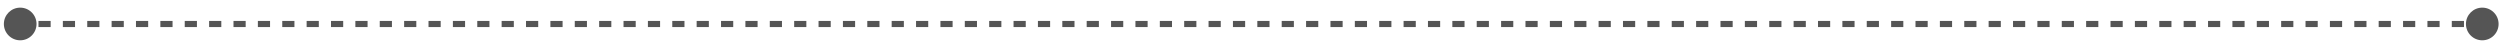 <svg width="141" height="3" viewBox="0 0 141 3" fill="none" xmlns="http://www.w3.org/2000/svg">
<path d="M140.921 1.352C140.921 0.843 140.509 0.431 140 0.431C139.491 0.431 139.079 0.843 139.079 1.352C139.079 1.861 139.491 2.273 140 2.273C140.509 2.273 140.921 1.861 140.921 1.352ZM2.06 1.352C2.06 0.843 1.647 0.431 1.139 0.431C0.63 0.431 0.218 0.843 0.218 1.352C0.218 1.861 0.63 2.273 1.139 2.273C1.647 2.273 2.06 1.861 2.06 1.352ZM140 1.179H139.656V1.525H140V1.179ZM138.969 1.179H138.281V1.525H138.969V1.179ZM137.594 1.179L136.907 1.179V1.525L137.594 1.525V1.179ZM136.219 1.179H135.532V1.525H136.219V1.179ZM134.844 1.179H134.157V1.525H134.844V1.179ZM133.469 1.179H132.782V1.525H133.469V1.179ZM132.095 1.179L131.407 1.179V1.525L132.095 1.525V1.179ZM130.72 1.179L130.032 1.179V1.525L130.72 1.525V1.179ZM129.345 1.179H128.657V1.525H129.345V1.179ZM127.97 1.179H127.283V1.525H127.97V1.179ZM126.595 1.179L125.908 1.179V1.525L126.595 1.525V1.179ZM125.22 1.179H124.533V1.525H125.22V1.179ZM123.845 1.179H123.158V1.525H123.845V1.179ZM122.47 1.179H121.783V1.525H122.47V1.179ZM121.096 1.179L120.408 1.179V1.525L121.096 1.525V1.179ZM119.721 1.179L119.033 1.179V1.525L119.721 1.525V1.179ZM118.346 1.179H117.658V1.525H118.346V1.179ZM116.971 1.179H116.284V1.525H116.971V1.179ZM115.596 1.179H114.909V1.525H115.596V1.179ZM114.221 1.179L113.534 1.179V1.525L114.221 1.525V1.179ZM112.846 1.179H112.159V1.525H112.846V1.179ZM111.472 1.179H110.784V1.525H111.472V1.179ZM110.097 1.179L109.409 1.179V1.525L110.097 1.525V1.179ZM108.722 1.179L108.034 1.179V1.525L108.722 1.525V1.179ZM107.347 1.179H106.66V1.525H107.347V1.179ZM105.972 1.179H105.285V1.525H105.972V1.179ZM104.597 1.179H103.91V1.525H104.597V1.179ZM103.222 1.179L102.535 1.179V1.525L103.222 1.525V1.179ZM101.848 1.179H101.16V1.525H101.848V1.179ZM100.473 1.179H99.785V1.525H100.473V1.179ZM99.098 1.179L98.41 1.179V1.525L99.098 1.525V1.179ZM97.723 1.179L97.035 1.179V1.525L97.723 1.525V1.179ZM96.348 1.179H95.661V1.525H96.348V1.179ZM94.973 1.179H94.286V1.525H94.973V1.179ZM93.598 1.179H92.911V1.525H93.598V1.179ZM92.224 1.179L91.536 1.179V1.525L92.224 1.525V1.179ZM90.849 1.179L90.161 1.179V1.525L90.849 1.525V1.179ZM89.474 1.179H88.786V1.525H89.474V1.179ZM88.099 1.179H87.412V1.525H88.099V1.179ZM86.724 1.179L86.037 1.179V1.525L86.724 1.525V1.179ZM85.349 1.179H84.662V1.525H85.349V1.179ZM83.974 1.179H83.287V1.525H83.974V1.179ZM82.6 1.179H81.912V1.525H82.6V1.179ZM81.225 1.179L80.537 1.179V1.525L81.225 1.525V1.179ZM79.85 1.179L79.162 1.179V1.525L79.85 1.525V1.179ZM78.475 1.179H77.787V1.525H78.475V1.179ZM77.1 1.179H76.413V1.525H77.1V1.179ZM75.725 1.179H75.038V1.525H75.725V1.179ZM74.35 1.179L73.663 1.179V1.525L74.35 1.525V1.179ZM72.975 1.179H72.288V1.525H72.975V1.179ZM71.601 1.179H70.913V1.525H71.601V1.179ZM70.226 1.179L69.538 1.179V1.525L70.226 1.525V1.179ZM68.851 1.179L68.163 1.179V1.525L68.851 1.525V1.179ZM67.476 1.179H66.788V1.525H67.476V1.179ZM66.101 1.179H65.414V1.525H66.101V1.179ZM64.726 1.179H64.039V1.525H64.726V1.179ZM63.351 1.179L62.664 1.179V1.525L63.351 1.525V1.179ZM61.977 1.179H61.289V1.525H61.977V1.179ZM60.602 1.179H59.914V1.525H60.602V1.179ZM59.227 1.179L58.539 1.179V1.525L59.227 1.525V1.179ZM57.852 1.179L57.164 1.179V1.525L57.852 1.525V1.179ZM56.477 1.179H55.79V1.525H56.477V1.179ZM55.102 1.179H54.415V1.525H55.102V1.179ZM53.727 1.179H53.04V1.525H53.727V1.179ZM52.352 1.179L51.665 1.179V1.525L52.352 1.525V1.179ZM50.978 1.179L50.29 1.179V1.525L50.978 1.525V1.179ZM49.603 1.179H48.915V1.525H49.603V1.179ZM48.228 1.179H47.541V1.525H48.228V1.179ZM46.853 1.179L46.166 1.179V1.525L46.853 1.525V1.179ZM45.478 1.179H44.791V1.525H45.478V1.179ZM44.103 1.179H43.416V1.525H44.103V1.179ZM42.728 1.179H42.041V1.525H42.728V1.179ZM41.354 1.179L40.666 1.179V1.525L41.354 1.525V1.179ZM39.979 1.179L39.291 1.179V1.525L39.979 1.525V1.179ZM38.604 1.179H37.916V1.525H38.604V1.179ZM37.229 1.179H36.542V1.525H37.229V1.179ZM35.854 1.179H35.167V1.525H35.854V1.179ZM34.479 1.179L33.792 1.179V1.525L34.479 1.525V1.179ZM33.104 1.179H32.417V1.525H33.104V1.179ZM31.73 1.179H31.042V1.525H31.73V1.179ZM30.355 1.179L29.667 1.179V1.525L30.355 1.525V1.179ZM28.98 1.179L28.292 1.179V1.525L28.98 1.525V1.179ZM27.605 1.179H26.918V1.525H27.605V1.179ZM26.23 1.179H25.543V1.525H26.23V1.179ZM24.855 1.179H24.168V1.525H24.855V1.179ZM23.48 1.179L22.793 1.179V1.525L23.48 1.525V1.179ZM22.105 1.179H21.418V1.525H22.105V1.179ZM20.731 1.179H20.043V1.525H20.731V1.179ZM19.356 1.179L18.668 1.179V1.525L19.356 1.525V1.179ZM17.981 1.179L17.294 1.179V1.525L17.981 1.525V1.179ZM16.606 1.179H15.919V1.525H16.606V1.179ZM15.231 1.179H14.544V1.525H15.231V1.179ZM13.856 1.179H13.169V1.525H13.856V1.179ZM12.482 1.179L11.794 1.179V1.525L12.482 1.525V1.179ZM11.107 1.179L10.419 1.179V1.525L11.107 1.525V1.179ZM9.732 1.179H9.044V1.525H9.732V1.179ZM8.357 1.179H7.669V1.525H8.357V1.179ZM6.982 1.179L6.295 1.179V1.525L6.982 1.525V1.179ZM5.607 1.179H4.92V1.525H5.607V1.179ZM4.232 1.179H3.545V1.525H4.232V1.179ZM2.857 1.179H2.17V1.525H2.857V1.179ZM1.482 1.179L1.139 1.179V1.525L1.482 1.525V1.179Z" fill="#555555"/>
</svg>
